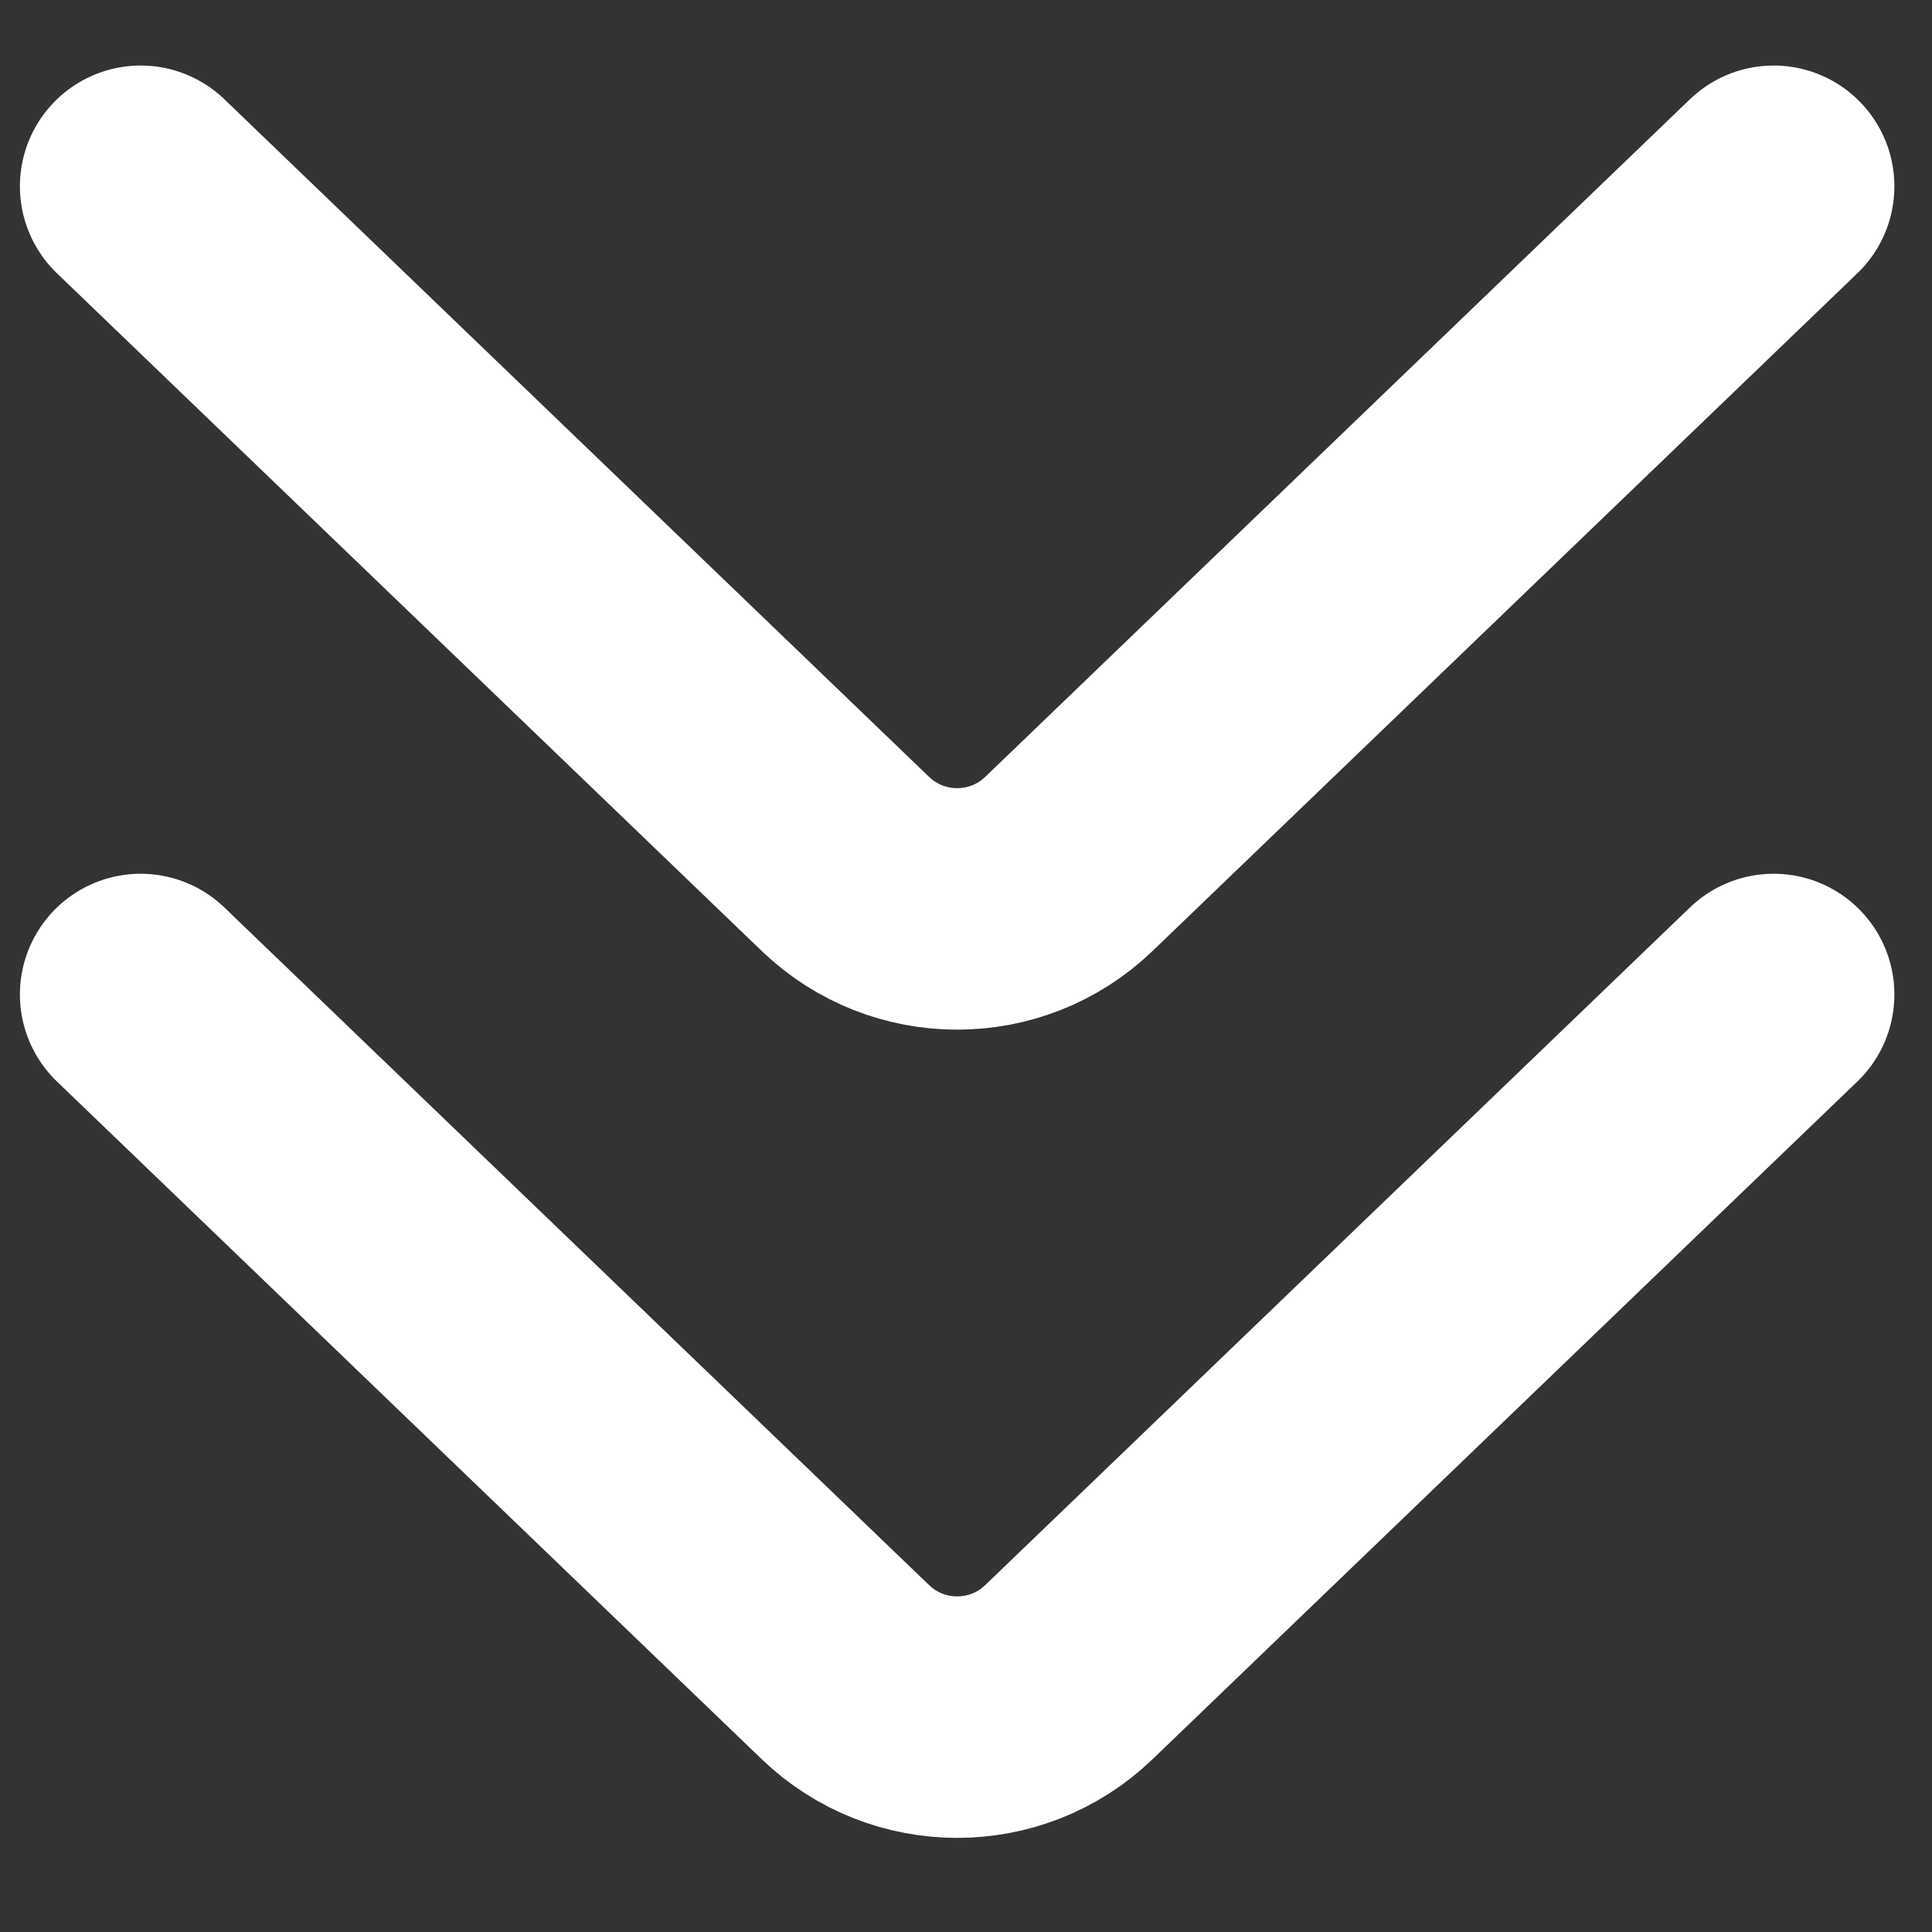 <?xml version="1.0" encoding="UTF-8"?>
<svg width="12px" height="12px" viewBox="0 0 12 12" version="1.1" xmlns="http://www.w3.org/2000/svg" xmlns:xlink="http://www.w3.org/1999/xlink">
    <rect x="0" y="0" width="12" height="12" fill="#333333" stroke="none"/>
    <title>箭头</title>
    <g id="页面-1" stroke="none" stroke-width="1" fill="none" fill-rule="evenodd" stroke-linecap="round">
        <g id="手机-官网-扁平" transform="translate(-143, -792)" stroke="#FFFFFF" stroke-width="1.5">
            <g id="编组-12" transform="translate(143, 789)">
                <g id="箭头" transform="translate(0.874, -0.914)">
                    <path d="M8.657,6.505 L8.538,12.578 C8.527,13.114 8.094,13.547 7.557,13.558 L1.485,13.677 L1.485,13.677" id="路径" transform="translate(5.071, 10.091) rotate(-315) translate(-5.071, -10.091) "></path>
                    <path d="M8.657,1.485 L8.538,7.557 C8.527,8.094 8.094,8.527 7.557,8.538 L1.485,8.657 L1.485,8.657" id="路径备份" transform="translate(5.071, 5.071) rotate(-315) translate(-5.071, -5.071) "></path>
                </g>
            </g>
        </g>
    </g>
</svg>